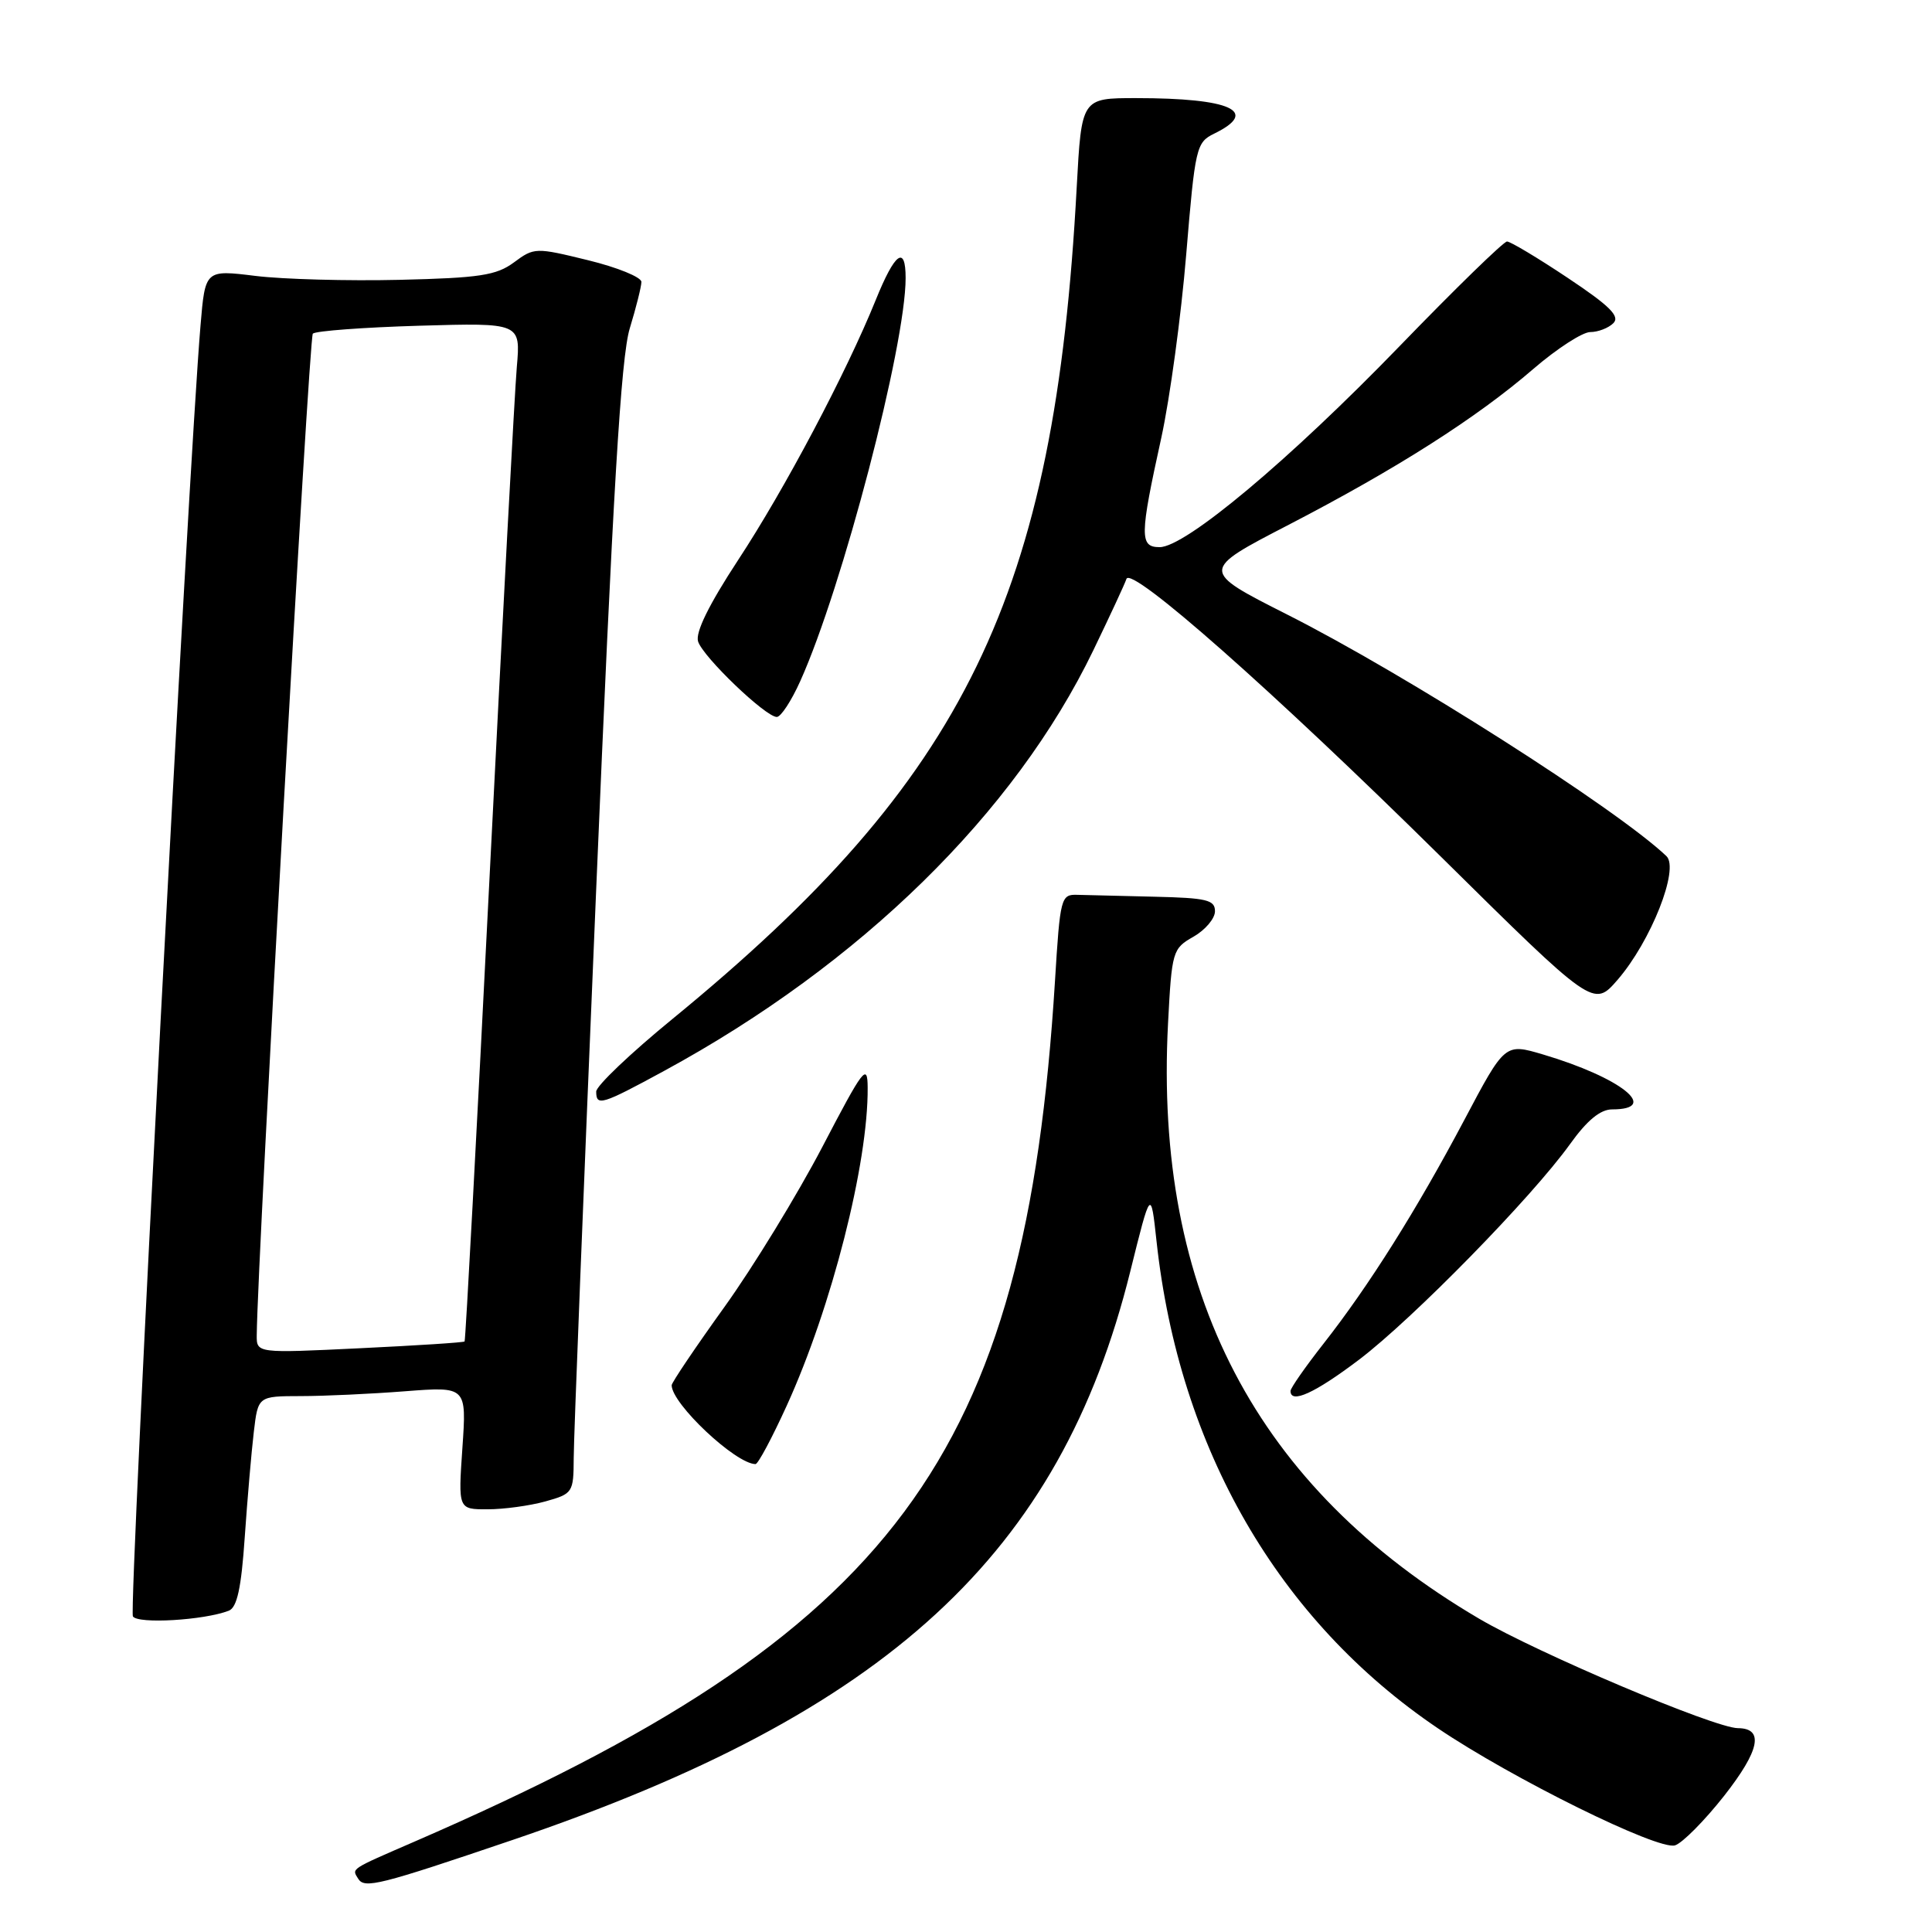 <?xml version="1.0" encoding="UTF-8" standalone="no"?>
<!DOCTYPE svg PUBLIC "-//W3C//DTD SVG 1.1//EN" "http://www.w3.org/Graphics/SVG/1.1/DTD/svg11.dtd" >
<svg xmlns="http://www.w3.org/2000/svg" xmlns:xlink="http://www.w3.org/1999/xlink" version="1.1" viewBox="0 0 256 256">
 <g >
 <path fill="currentColor"
d=" M 67.93 243.80 C 117.66 226.92 140.47 205.93 149.76 168.50 C 152.49 157.50 152.49 157.50 153.25 164.50 C 156.24 191.96 169.40 214.73 190.53 229.01 C 200.38 235.67 219.73 245.22 221.95 244.52 C 222.94 244.20 225.87 241.24 228.47 237.94 C 233.18 231.93 233.78 229.01 230.28 228.99 C 227.19 228.97 203.82 219.08 196.00 214.49 C 166.45 197.12 152.91 171.22 154.77 135.61 C 155.27 126.03 155.37 125.69 158.14 124.12 C 159.70 123.23 160.99 121.71 160.99 120.75 C 161.00 119.24 159.89 118.98 153.00 118.82 C 148.60 118.72 143.99 118.61 142.75 118.57 C 140.58 118.50 140.47 118.92 139.79 130.00 C 135.87 193.24 118.66 216.36 55.00 243.99 C 46.27 247.78 46.61 247.56 47.46 248.94 C 48.30 250.29 50.19 249.82 67.93 243.80 Z  M 30.31 213.43 C 31.41 213.01 31.97 210.45 32.43 203.68 C 32.78 198.63 33.32 192.36 33.63 189.75 C 34.19 185.00 34.19 185.00 39.84 184.99 C 42.95 184.99 49.17 184.70 53.67 184.35 C 61.83 183.72 61.83 183.72 61.27 191.86 C 60.71 200.00 60.71 200.00 64.61 199.99 C 66.75 199.99 70.19 199.52 72.25 198.95 C 75.90 197.93 76.00 197.78 76.02 193.20 C 76.02 190.62 77.35 157.00 78.97 118.50 C 81.21 65.21 82.28 47.31 83.45 43.50 C 84.29 40.75 84.98 37.99 84.99 37.36 C 85.00 36.73 81.81 35.43 77.92 34.48 C 70.98 32.78 70.78 32.78 68.10 34.77 C 65.77 36.49 63.56 36.83 52.93 37.08 C 46.10 37.24 37.51 37.01 33.85 36.56 C 27.19 35.74 27.19 35.74 26.57 43.12 C 24.94 62.41 17.04 213.25 17.61 214.18 C 18.25 215.21 27.02 214.70 30.31 213.43 Z  M 104.25 186.25 C 110.20 173.19 115.05 154.15 114.97 144.12 C 114.95 140.82 114.42 141.51 108.95 152.00 C 105.64 158.32 99.81 167.87 95.97 173.21 C 92.14 178.54 89.00 183.20 89.00 183.55 C 89.00 186.01 97.48 193.98 100.11 194.00 C 100.45 194.00 102.31 190.51 104.25 186.25 Z  M 180.10 180.15 C 187.24 174.73 202.95 158.68 208.03 151.61 C 210.29 148.45 212.06 147.00 213.61 147.00 C 220.08 147.00 214.77 142.78 204.45 139.72 C 199.41 138.23 199.41 138.23 194.05 148.36 C 187.71 160.33 181.39 170.38 175.36 178.06 C 172.96 181.12 171.00 183.93 171.00 184.31 C 171.00 186.07 174.24 184.59 180.10 180.15 Z  M 88.00 141.90 C 114.05 127.74 134.45 107.75 144.87 86.17 C 147.08 81.59 149.06 77.33 149.26 76.71 C 149.86 74.92 168.70 91.57 190.83 113.42 C 211.15 133.50 211.15 133.50 214.33 129.84 C 218.76 124.72 222.56 115.11 220.81 113.44 C 214.24 107.19 186.18 89.31 170.54 81.42 C 159.04 75.60 159.04 75.60 170.77 69.53 C 185.08 62.11 195.65 55.38 203.17 48.89 C 206.29 46.20 209.69 44.00 210.72 44.00 C 211.75 44.00 213.13 43.47 213.78 42.82 C 214.69 41.91 213.30 40.53 207.73 36.82 C 203.76 34.17 200.13 32.00 199.69 32.00 C 199.24 32.00 192.83 38.24 185.45 45.87 C 170.83 60.98 157.07 72.50 153.66 72.50 C 150.99 72.50 151.01 71.05 153.88 58.00 C 155.02 52.77 156.51 41.84 157.18 33.71 C 158.36 19.52 158.51 18.87 160.88 17.71 C 166.95 14.75 163.11 13.00 150.53 13.00 C 143.31 13.00 143.31 13.00 142.67 24.80 C 139.76 79.03 128.03 103.15 89.10 135.02 C 83.55 139.56 79.00 143.89 79.00 144.64 C 79.00 146.62 79.72 146.40 88.00 141.90 Z  M 106.04 90.25 C 111.62 77.86 120.00 45.78 120.00 36.84 C 120.00 32.42 118.58 33.46 116.04 39.75 C 112.13 49.41 103.98 64.82 97.79 74.23 C 93.93 80.12 92.12 83.80 92.50 85.00 C 93.15 87.05 101.44 95.00 102.93 95.00 C 103.47 95.00 104.87 92.86 106.04 90.25 Z  M 34.02 176.91 C 34.13 166.33 40.94 44.72 41.45 44.21 C 41.82 43.85 48.16 43.38 55.55 43.16 C 68.99 42.77 68.99 42.77 68.48 48.63 C 68.20 51.86 66.58 82.17 64.88 116.00 C 63.18 149.82 61.69 177.61 61.56 177.75 C 61.44 177.89 55.18 178.29 47.67 178.65 C 34.00 179.31 34.00 179.31 34.02 176.91 Z "/>
</g>
</svg>